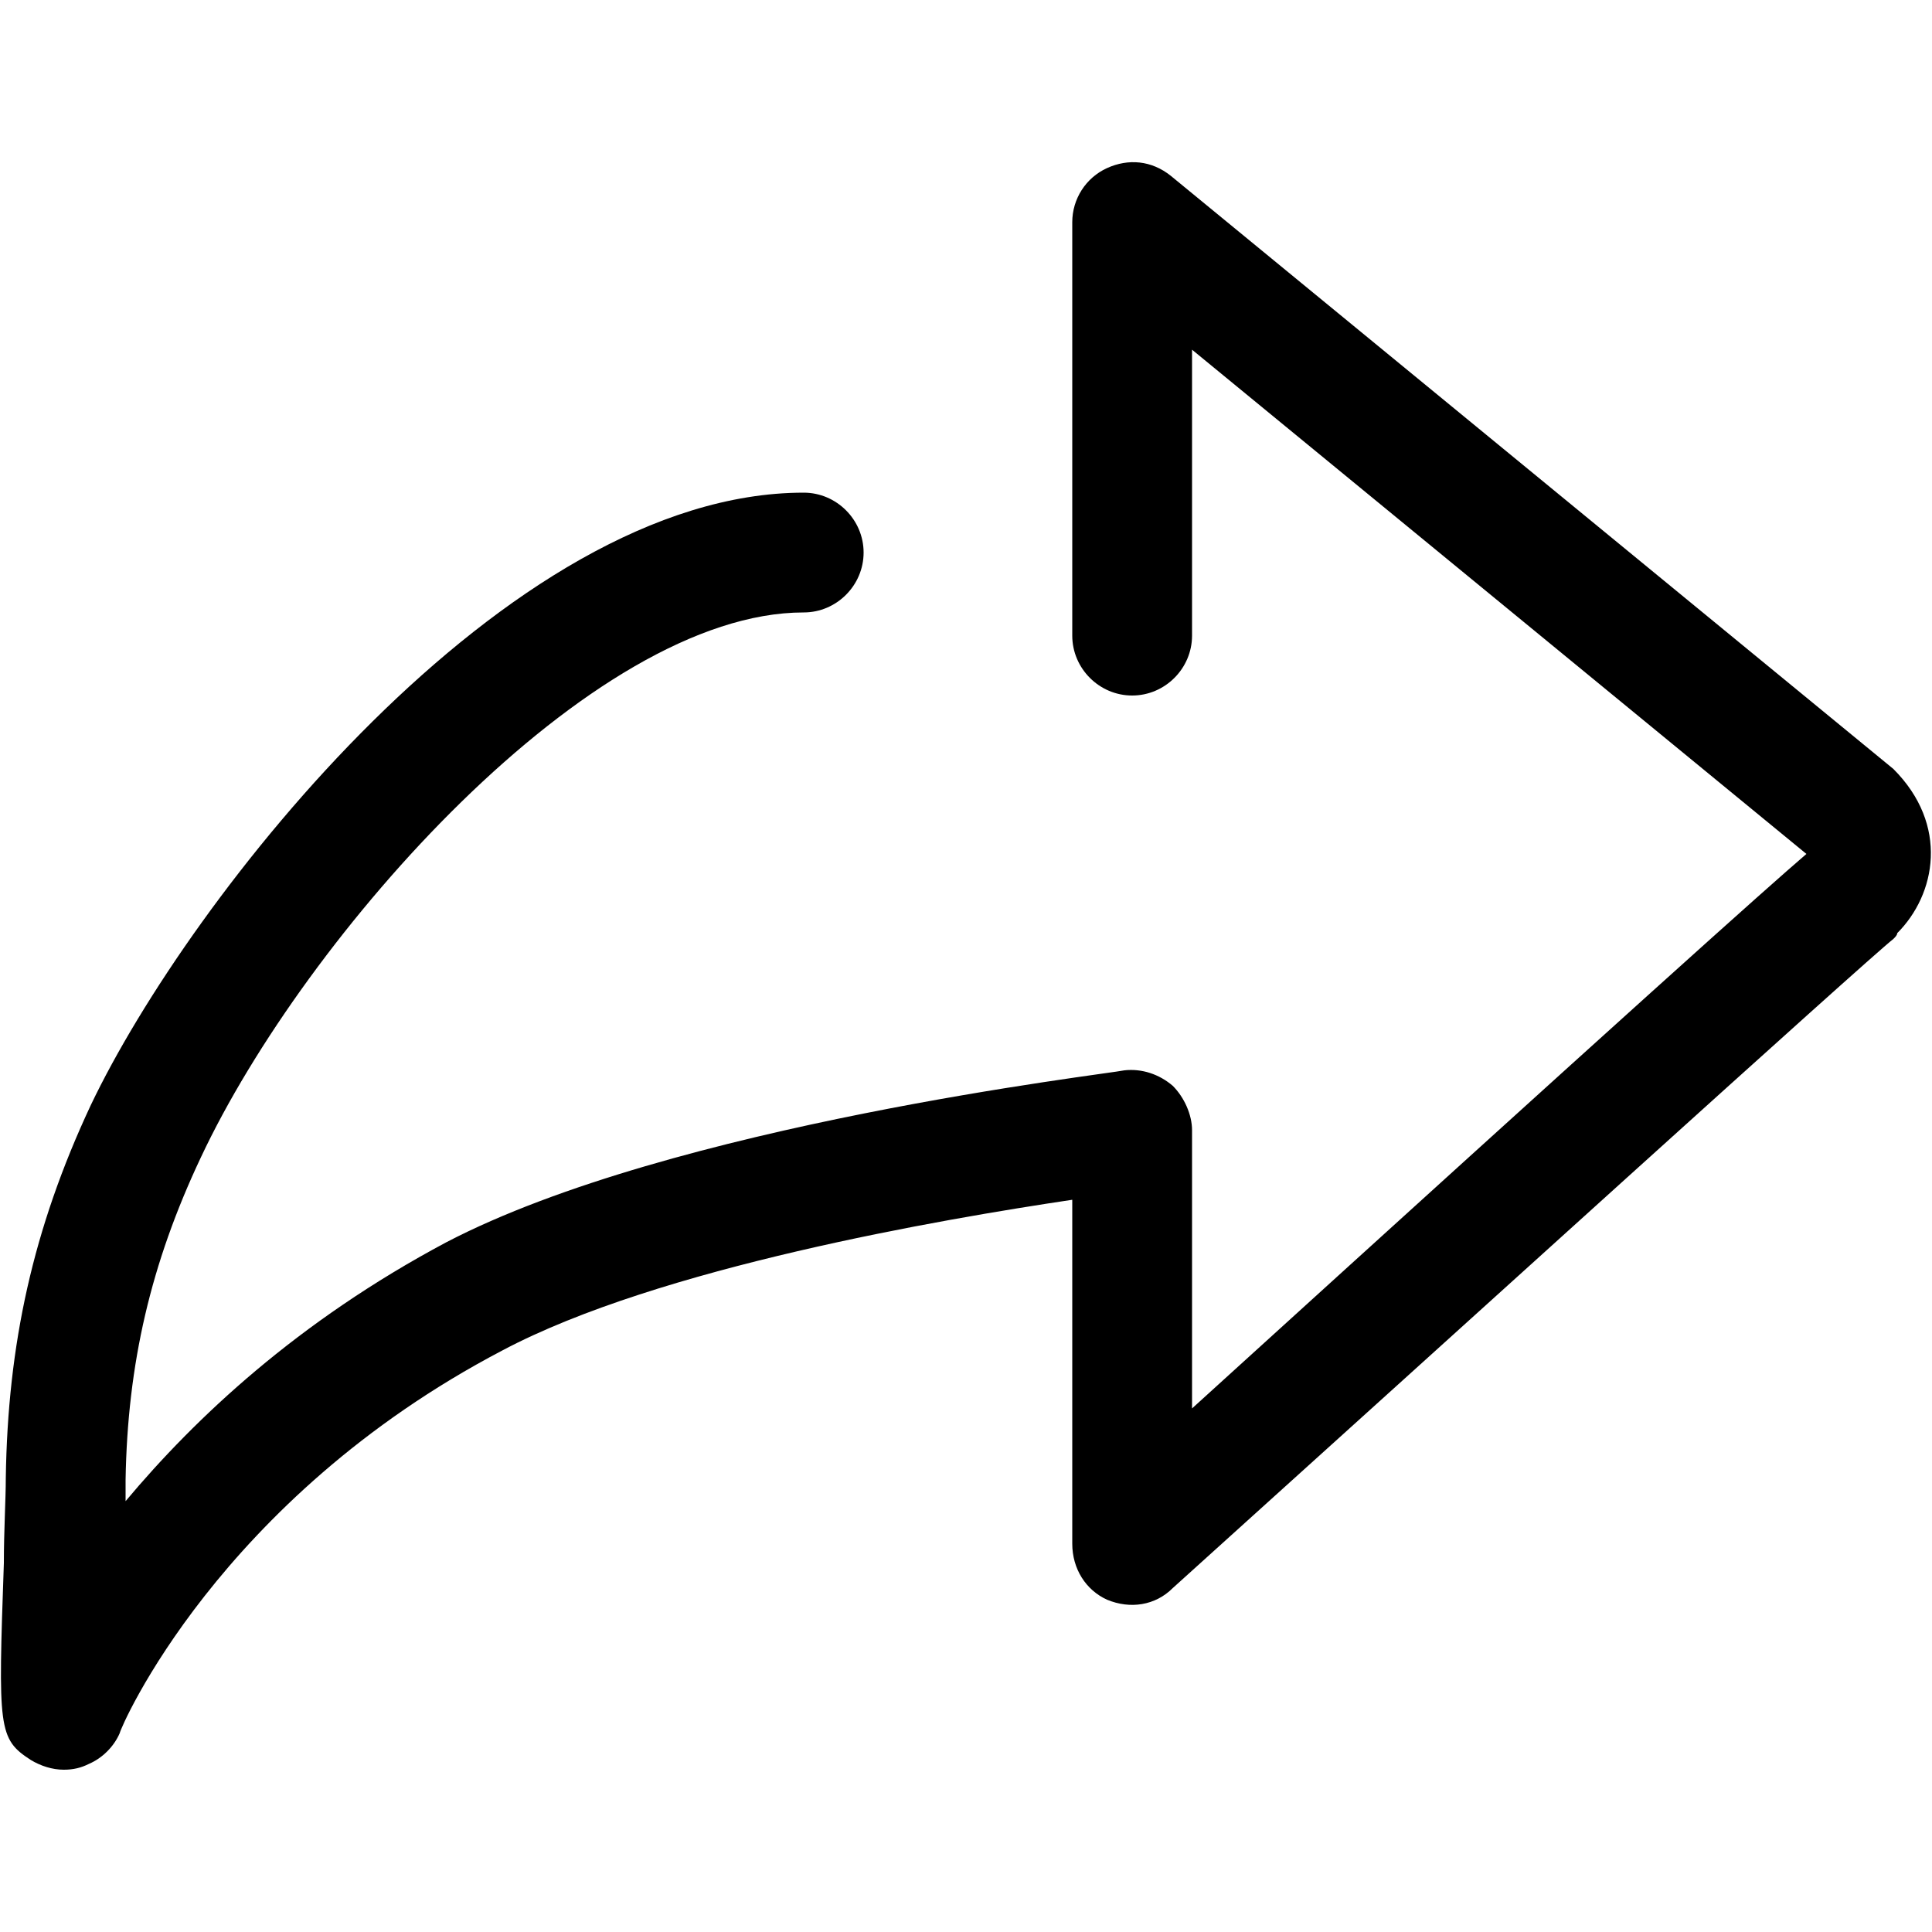 <svg height="1000" width="1000.0" xmlns="http://www.w3.org/2000/svg"><path d="M33 916C27 916 21 914 16 911-1 900-1 895 2 809 2 792 3 776 3 765 4 696 17 636 47 572 98 465 262 255 416 255 433 255 447 269 447 286S433 317 416 317C306 317 158 484 104 599 78 654 66 706 65 766 65 769 65 773 65 777 101 734 154 684 231 643 348 582 573 556 582 554 591 553 600 556 607 562 613 568 617 577 617 585V729C847 520 914 460 935 442L617 181V329C617 346 603 360 586 360S555 346 555 329V115C555 103 562 92 573 87 584 82 596 83 606 91L980 398C1009 427 1002 463 982 483 982 484 981 485 980 486 966 497 750 693 607 822 598 831 585 833 573 828 562 823 555 812 555 799V621C488 631 341 656 260 699 113 776 62 895 62 897 59 904 53 910 46 913 42 915 38 916 33 916Z"/></svg>
